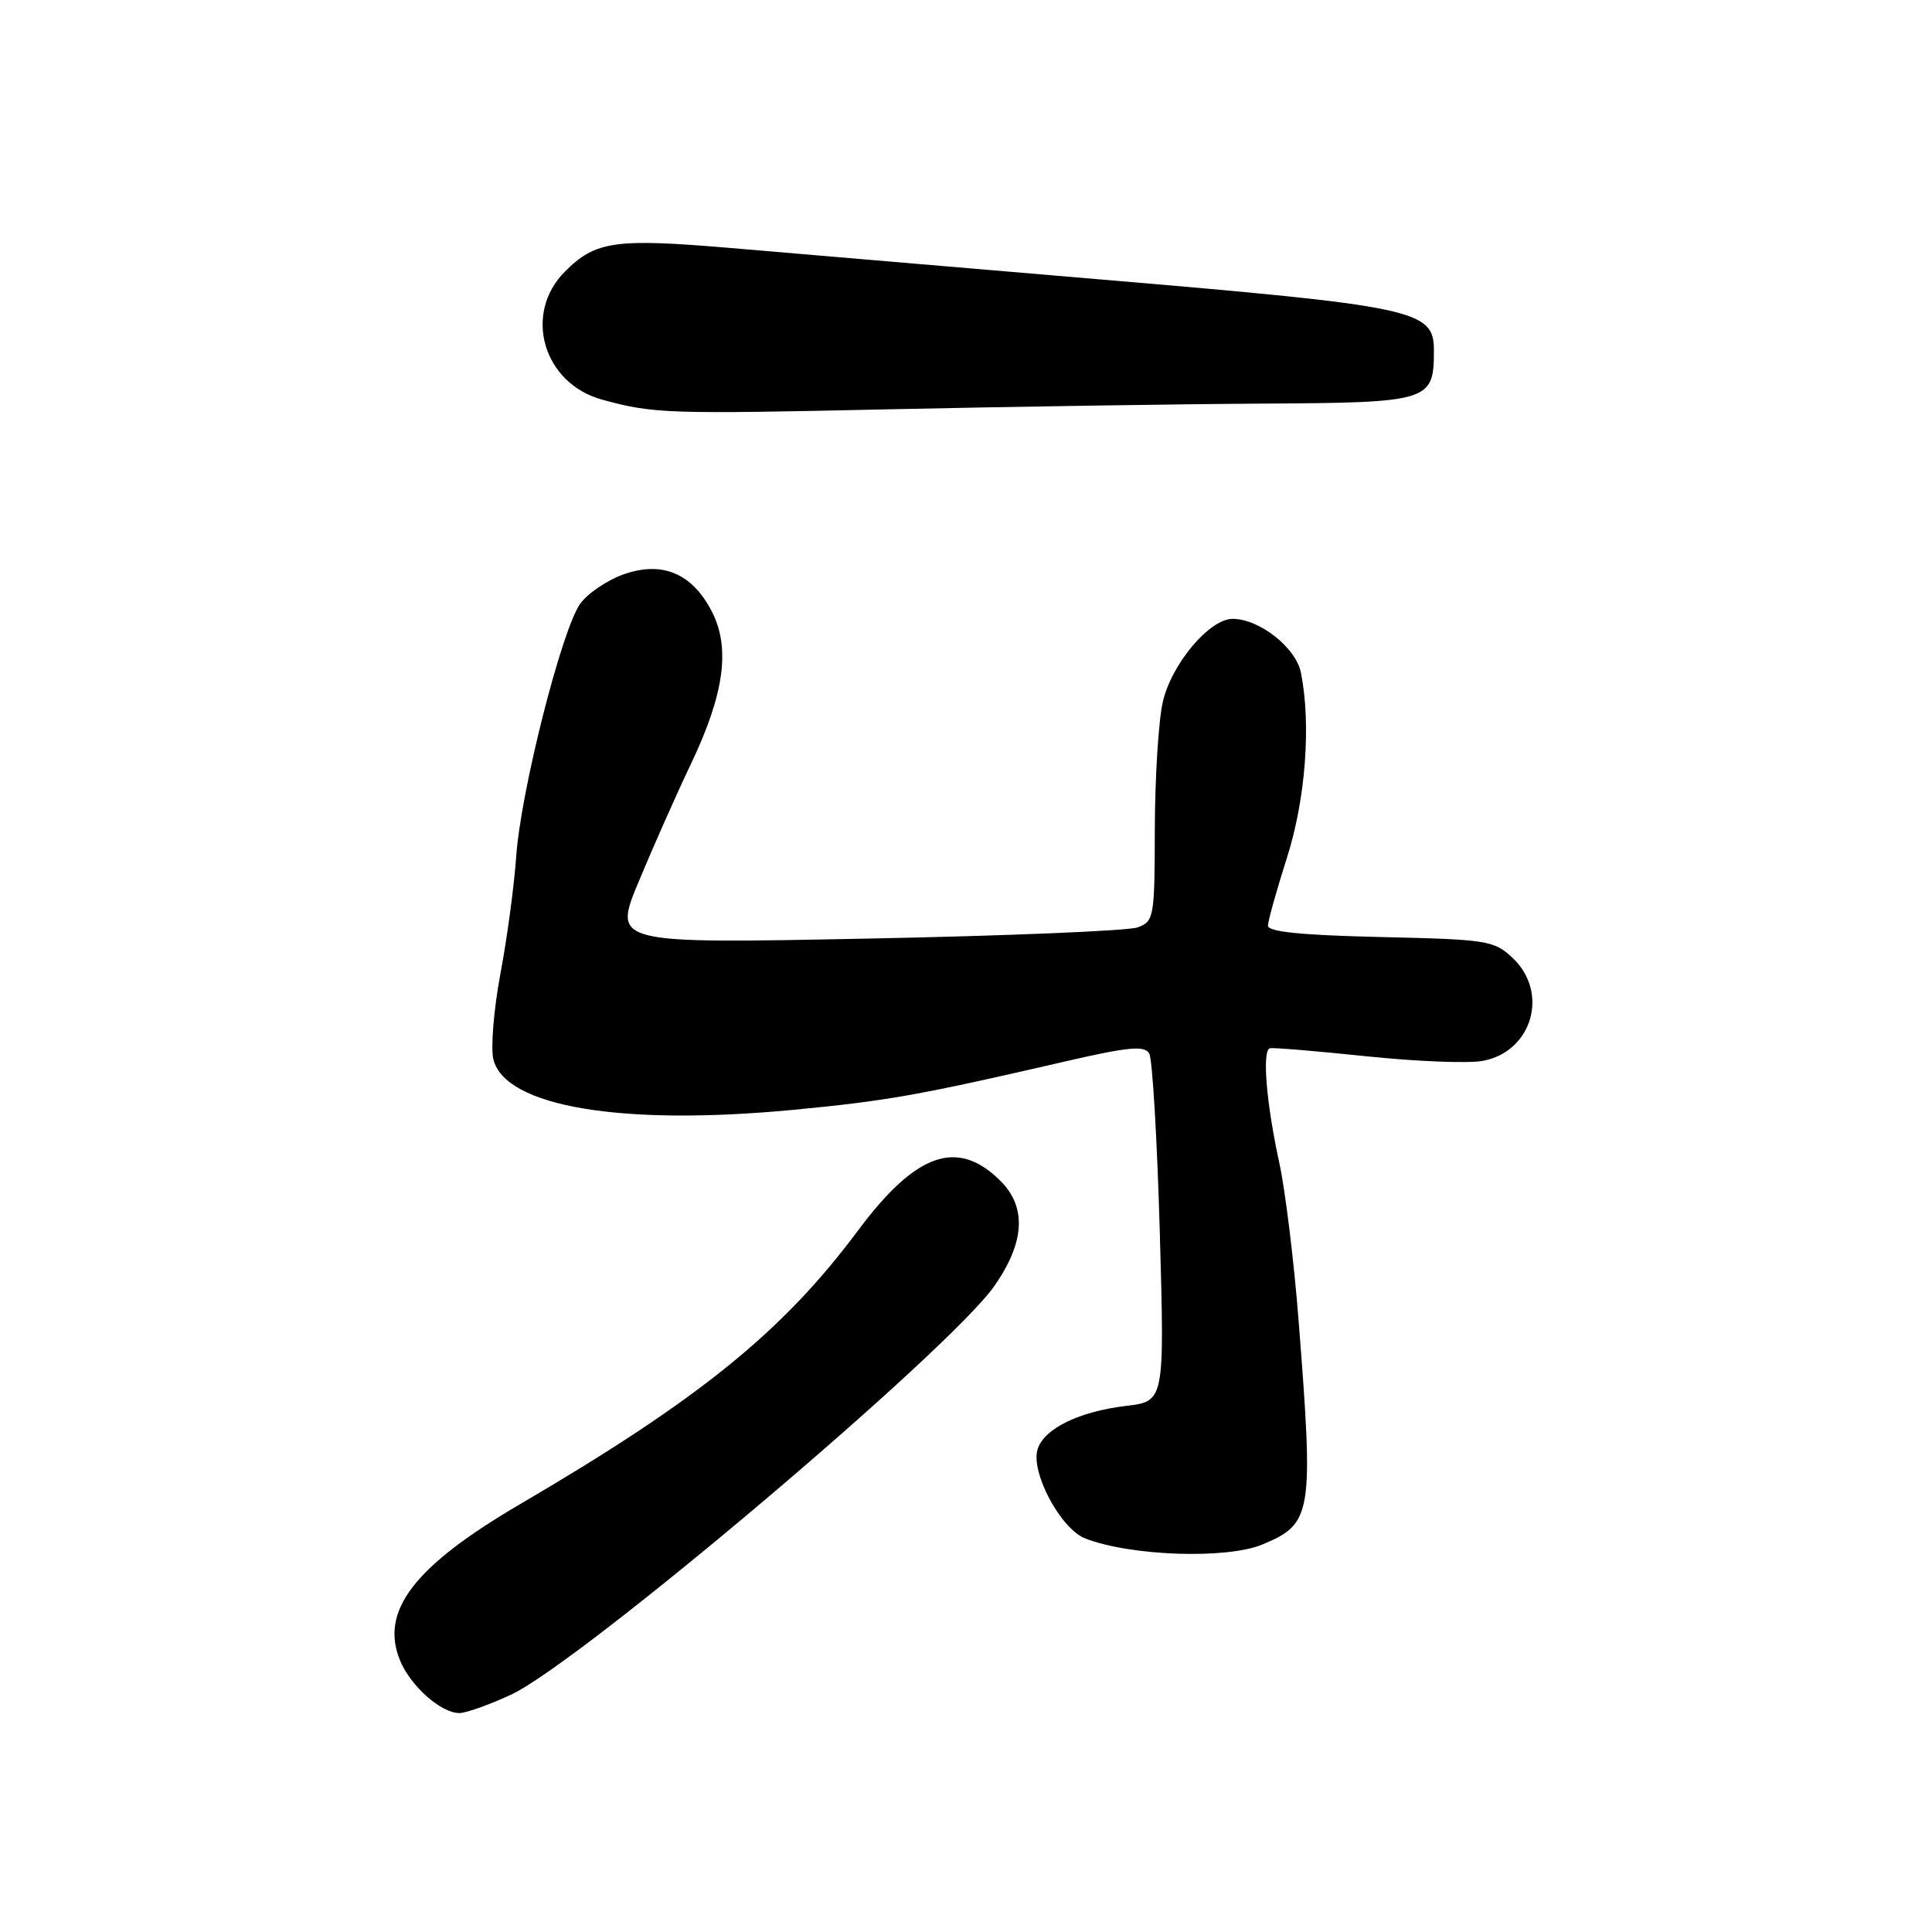 <?xml version="1.0" encoding="UTF-8" standalone="no"?>
<!DOCTYPE svg PUBLIC "-//W3C//DTD SVG 1.1//EN" "http://www.w3.org/Graphics/SVG/1.1/DTD/svg11.dtd" >
<svg xmlns="http://www.w3.org/2000/svg" xmlns:xlink="http://www.w3.org/1999/xlink" version="1.1" viewBox="0 0 256 256">
 <g >
 <path fill="currentColor"
d=" M 67.70 224.56 C 76.94 220.26 125.68 179.05 131.75 170.41 C 135.78 164.66 136.07 159.98 132.59 156.50 C 126.89 150.80 121.40 152.71 113.69 163.05 C 103.69 176.48 92.66 185.41 68.86 199.34 C 54.83 207.56 50.30 213.48 53.02 220.05 C 54.43 223.45 58.46 227.00 60.88 226.99 C 61.77 226.98 64.84 225.89 67.70 224.56 Z  M 167.28 204.65 C 173.88 201.90 174.08 200.66 172.08 175.11 C 171.47 167.20 170.31 157.75 169.52 154.11 C 167.79 146.19 167.21 139.16 168.27 138.90 C 168.69 138.79 174.43 139.27 181.03 139.96 C 187.63 140.65 194.58 140.93 196.49 140.57 C 203.04 139.34 205.30 131.51 200.42 126.92 C 197.97 124.62 197.10 124.48 182.92 124.16 C 172.47 123.92 168.00 123.47 168.01 122.66 C 168.02 122.02 169.14 118.00 170.51 113.71 C 173.00 105.93 173.75 96.01 172.38 89.13 C 171.71 85.81 166.88 82.00 163.33 82.00 C 160.26 82.00 155.23 87.98 154.08 93.00 C 153.51 95.47 153.04 103.02 153.02 109.77 C 153.00 121.58 152.91 122.08 150.75 122.88 C 149.51 123.34 133.36 124.01 114.85 124.37 C 81.20 125.04 81.20 125.04 84.65 116.77 C 86.54 112.22 89.67 105.17 91.61 101.10 C 95.98 91.92 96.80 85.82 94.31 81.00 C 91.70 75.96 87.74 74.30 82.64 76.10 C 80.46 76.87 77.87 78.62 76.88 80.00 C 74.44 83.40 68.99 104.89 68.40 113.50 C 68.13 117.35 67.19 124.36 66.30 129.07 C 65.42 133.78 65.00 138.88 65.38 140.39 C 66.95 146.63 82.32 149.22 105.00 147.07 C 117.56 145.87 121.65 145.15 141.00 140.68 C 149.53 138.71 151.65 138.51 152.28 139.59 C 152.70 140.32 153.33 150.99 153.68 163.30 C 154.31 185.68 154.31 185.68 149.21 186.29 C 142.99 187.03 138.36 189.29 137.49 192.02 C 136.53 195.06 140.53 202.57 143.79 203.85 C 149.78 206.19 162.56 206.63 167.28 204.65 Z  M 167.38 53.48 C 189.50 53.35 190.00 53.19 190.00 46.42 C 190.00 41.06 187.69 40.57 145.50 37.00 C 126.25 35.37 104.38 33.51 96.90 32.87 C 81.52 31.56 78.92 31.92 74.87 35.97 C 69.27 41.57 71.96 50.82 79.80 52.96 C 86.61 54.82 88.37 54.88 118.00 54.23 C 134.22 53.88 156.45 53.54 167.38 53.48 Z "/>
</g>
</svg>
